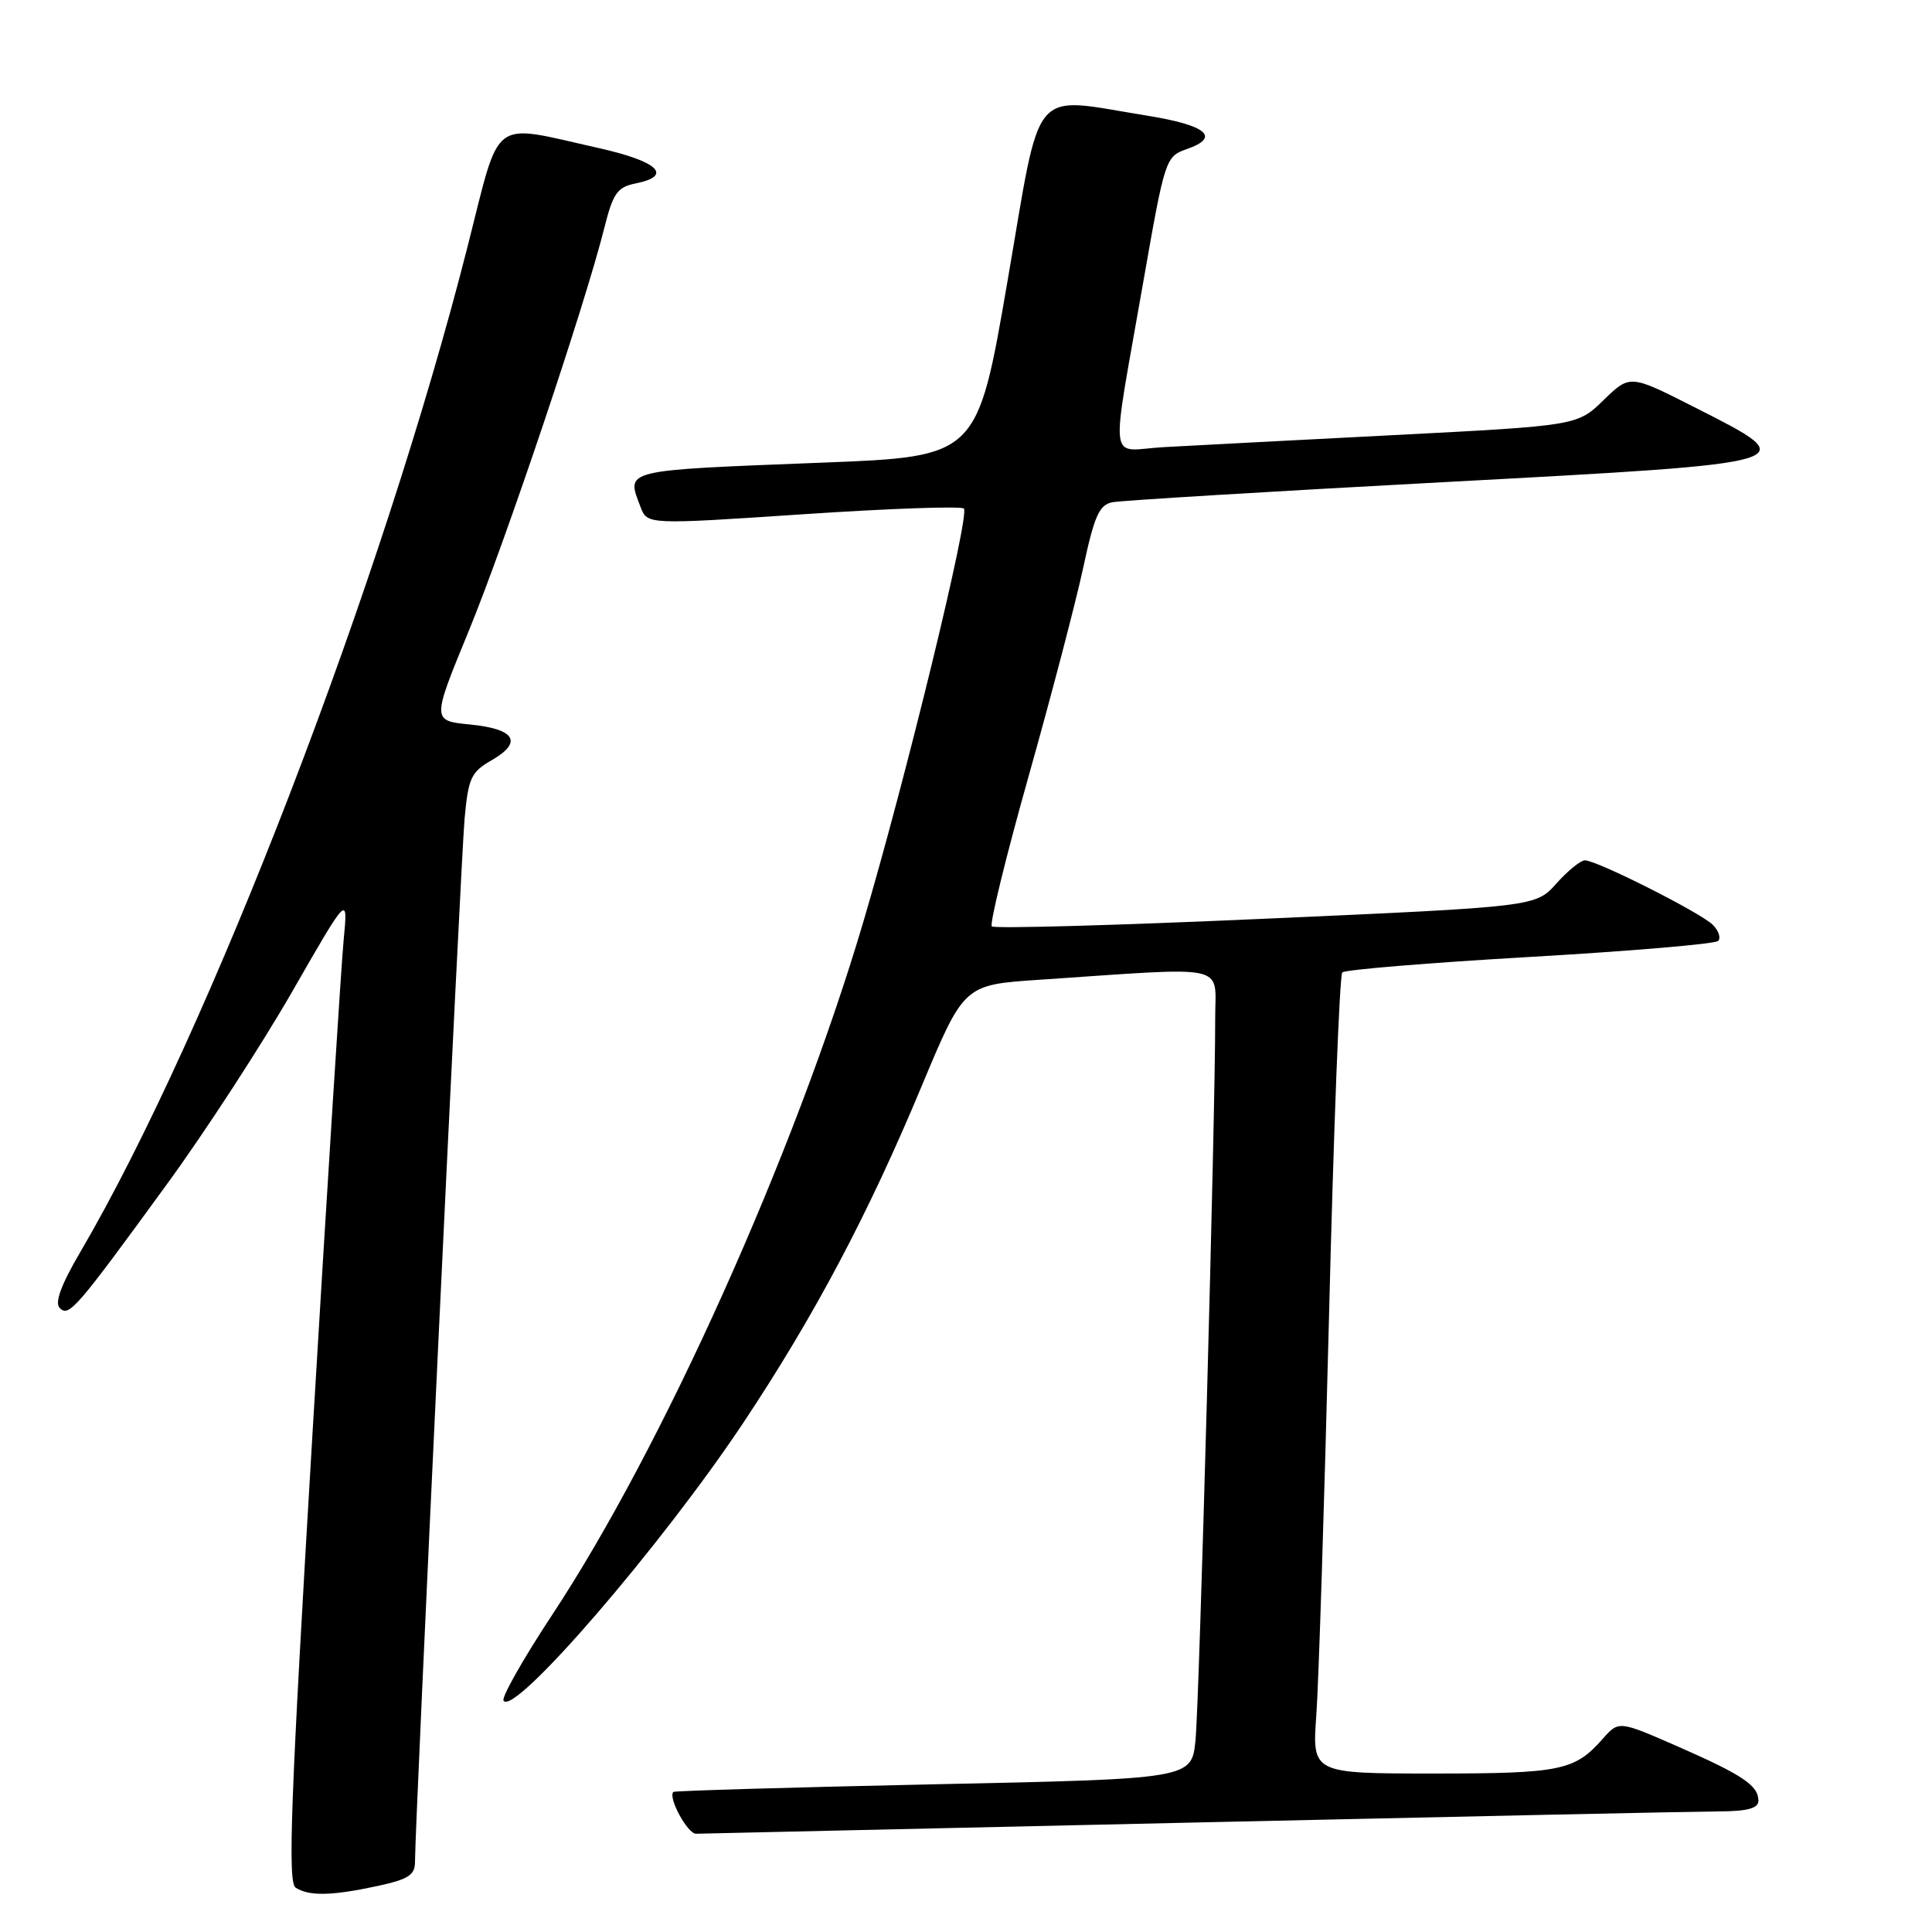 <?xml version="1.0" encoding="UTF-8" standalone="no"?>
<!DOCTYPE svg PUBLIC "-//W3C//DTD SVG 1.1//EN" "http://www.w3.org/Graphics/SVG/1.1/DTD/svg11.dtd" >
<svg xmlns="http://www.w3.org/2000/svg" xmlns:xlink="http://www.w3.org/1999/xlink" version="1.1" viewBox="0 0 256 256">
 <g >
 <path fill="currentColor"
d=" M 49.95 249.92 C 54.13 249.02 55.00 248.46 54.99 246.67 C 54.98 241.93 61.05 114.11 61.56 108.49 C 62.05 103.10 62.42 102.29 65.14 100.74 C 69.32 98.33 68.28 96.59 62.28 96.00 C 57.22 95.50 57.22 95.50 62.10 83.63 C 66.94 71.88 77.52 40.42 80.08 30.18 C 81.23 25.61 81.80 24.79 84.21 24.31 C 89.25 23.30 87.23 21.38 79.25 19.60 C 64.84 16.38 66.39 15.23 62.00 32.50 C 50.65 77.19 27.71 136.76 10.63 165.92 C 8.10 170.23 7.22 172.62 7.91 173.31 C 9.14 174.54 10.00 173.55 22.12 156.91 C 27.17 149.99 34.63 138.51 38.71 131.41 C 46.12 118.50 46.12 118.50 45.54 124.50 C 45.22 127.80 43.36 157.23 41.41 189.90 C 38.50 238.68 38.10 249.45 39.18 250.13 C 40.97 251.27 43.94 251.21 49.95 249.92 Z  M 158.00 241.50 C 193.48 240.70 224.86 240.03 227.75 240.02 C 231.53 240.01 233.00 239.61 233.00 238.62 C 233.00 236.59 230.95 235.21 222.30 231.41 C 214.50 228.00 214.50 228.00 212.39 230.38 C 208.66 234.62 206.84 235.00 190.00 235.00 C 173.86 235.00 173.86 235.00 174.42 227.25 C 174.73 222.99 175.48 199.25 176.10 174.50 C 176.71 149.75 177.50 129.21 177.86 128.85 C 178.21 128.49 189.40 127.57 202.71 126.80 C 216.03 126.03 227.26 125.08 227.66 124.68 C 228.05 124.28 227.73 123.31 226.94 122.53 C 225.29 120.91 211.59 114.00 210.01 114.00 C 209.44 114.00 207.74 115.38 206.23 117.07 C 203.49 120.14 203.49 120.14 167.74 121.73 C 148.08 122.61 131.74 123.07 131.42 122.75 C 131.11 122.44 133.30 113.48 136.30 102.84 C 139.30 92.20 142.55 79.78 143.53 75.23 C 145.00 68.37 145.65 66.89 147.40 66.55 C 148.55 66.32 168.29 65.12 191.25 63.89 C 239.51 61.30 239.19 61.39 224.49 53.94 C 215.98 49.62 215.98 49.62 212.49 53.01 C 209.00 56.40 209.00 56.40 184.75 57.65 C 171.41 58.33 157.65 59.06 154.16 59.25 C 146.76 59.67 147.10 62.51 151.53 37.13 C 154.35 21.05 154.45 20.74 157.24 19.76 C 161.80 18.18 159.90 16.59 151.92 15.31 C 136.34 12.82 138.06 10.78 133.50 37.25 C 129.50 60.50 129.50 60.50 109.00 61.30 C 82.23 62.35 82.97 62.17 84.88 67.19 C 85.77 69.52 85.77 69.52 106.43 68.14 C 117.79 67.38 127.37 67.04 127.72 67.39 C 128.54 68.21 120.02 103.21 114.33 122.37 C 105.28 152.89 87.74 191.92 73.15 214.00 C 69.34 219.78 66.45 224.88 66.72 225.34 C 68.05 227.55 87.66 204.81 98.51 188.50 C 107.90 174.38 115.04 160.91 122.09 144.00 C 127.73 130.50 127.73 130.50 137.61 129.83 C 163.34 128.10 161.00 127.59 161.02 134.95 C 161.05 147.46 158.92 225.53 158.41 230.60 C 157.89 235.71 157.89 235.71 123.70 236.43 C 104.89 236.83 89.38 237.29 89.22 237.44 C 88.49 238.17 91.10 243.00 92.23 242.98 C 92.93 242.97 122.52 242.30 158.00 241.50 Z "/>
</g>
</svg>
